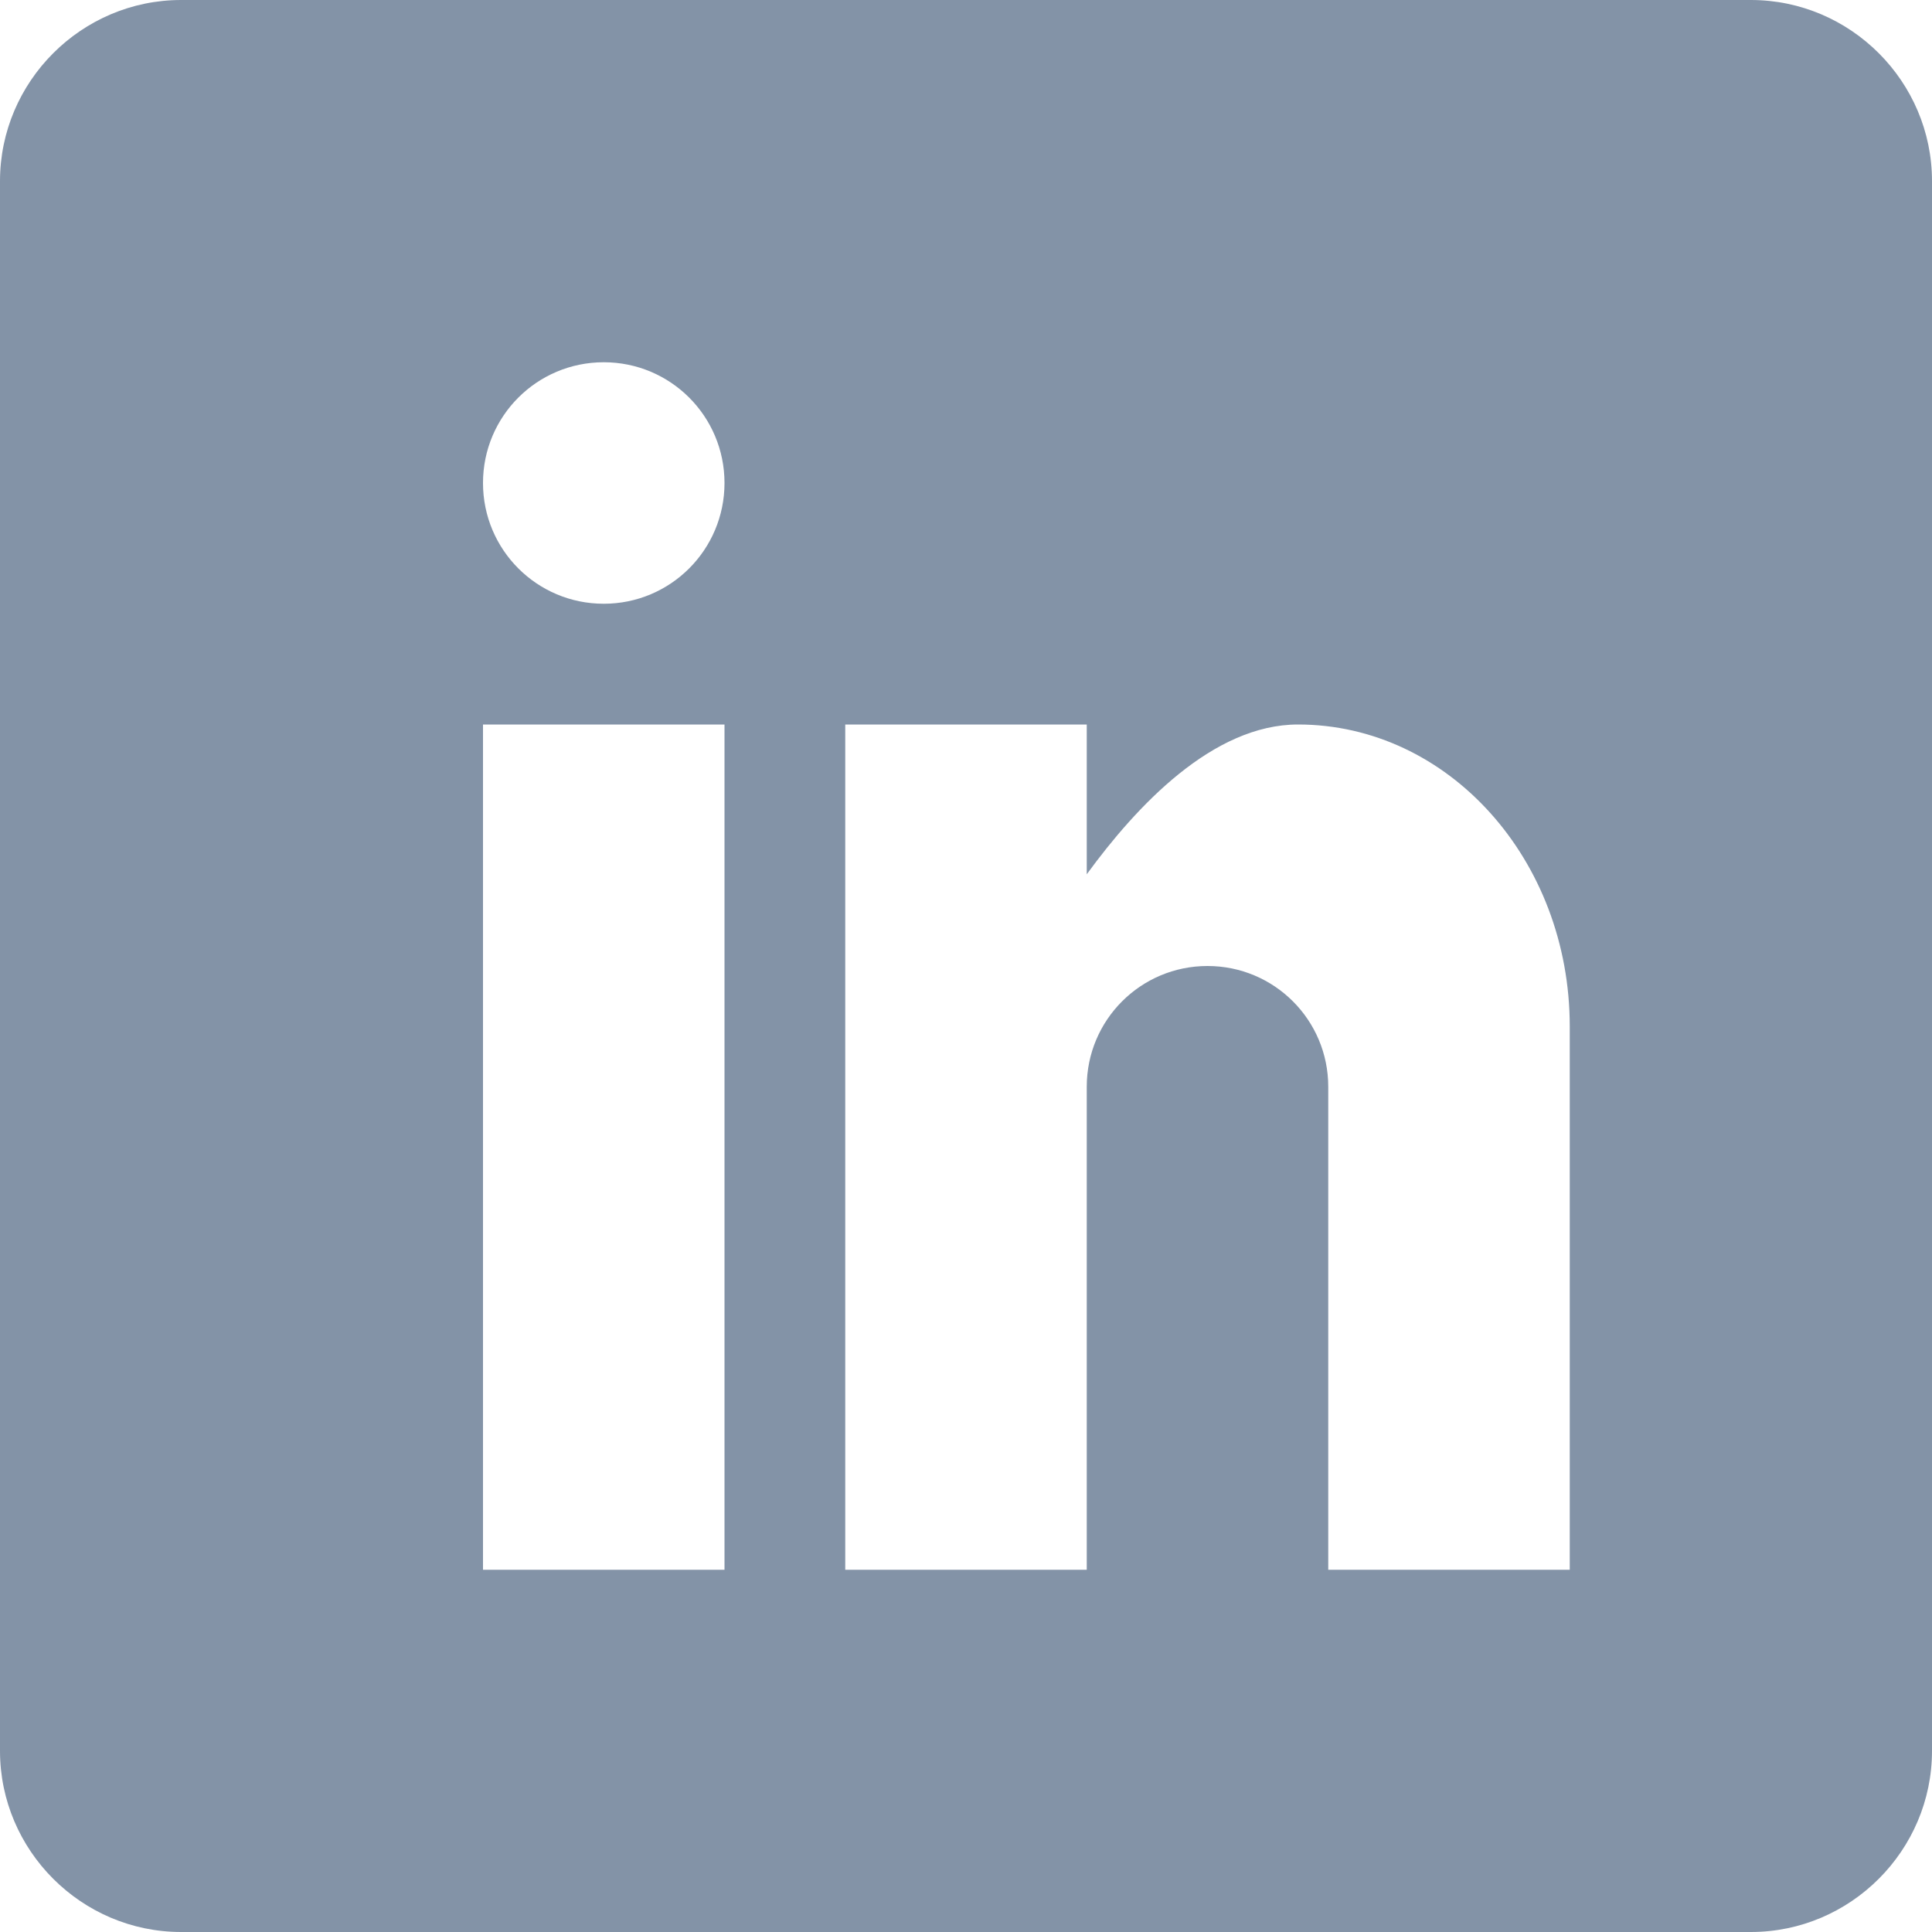 <?xml version="1.0" encoding="UTF-8" standalone="no"?><!DOCTYPE svg PUBLIC "-//W3C//DTD SVG 1.1//EN" "http://www.w3.org/Graphics/SVG/1.1/DTD/svg11.dtd"><svg width="100%" height="100%" viewBox="0 0 32 32" version="1.1" xmlns="http://www.w3.org/2000/svg" xmlns:xlink="http://www.w3.org/1999/xlink" xml:space="preserve" style="fill-rule:evenodd;clip-rule:evenodd;stroke-linejoin:round;stroke-miterlimit:1.414;"><path d="M29,0l-26,0c-1.65,0 -3,1.35 -3,3l0,26c0,1.65 1.35,3 3,3l26,0c1.65,0 3,-1.35 3,-3l0,-26c0,-1.65 -1.35,-3 -3,-3Zm-17,26l-4,0l0,-14l4,0l0,14Zm-2,-16c-1.106,0 -2,-0.894 -2,-2c0,-1.106 0.894,-2 2,-2c1.106,0 2,0.894 2,2c0,1.106 -0.894,2 -2,2Zm16,16l-4,0l0,-8c0,-1.106 -0.894,-2 -2,-2c-1.106,0 -2,0.894 -2,2l0,8l-4,0l0,-14l4,0l0,2.481c0.825,-1.131 2.087,-2.481 3.5,-2.481c2.488,0 4.5,2.238 4.5,5l0,9Z" style="fill:#8393a7;fill-rule:nonzero;"/></svg>